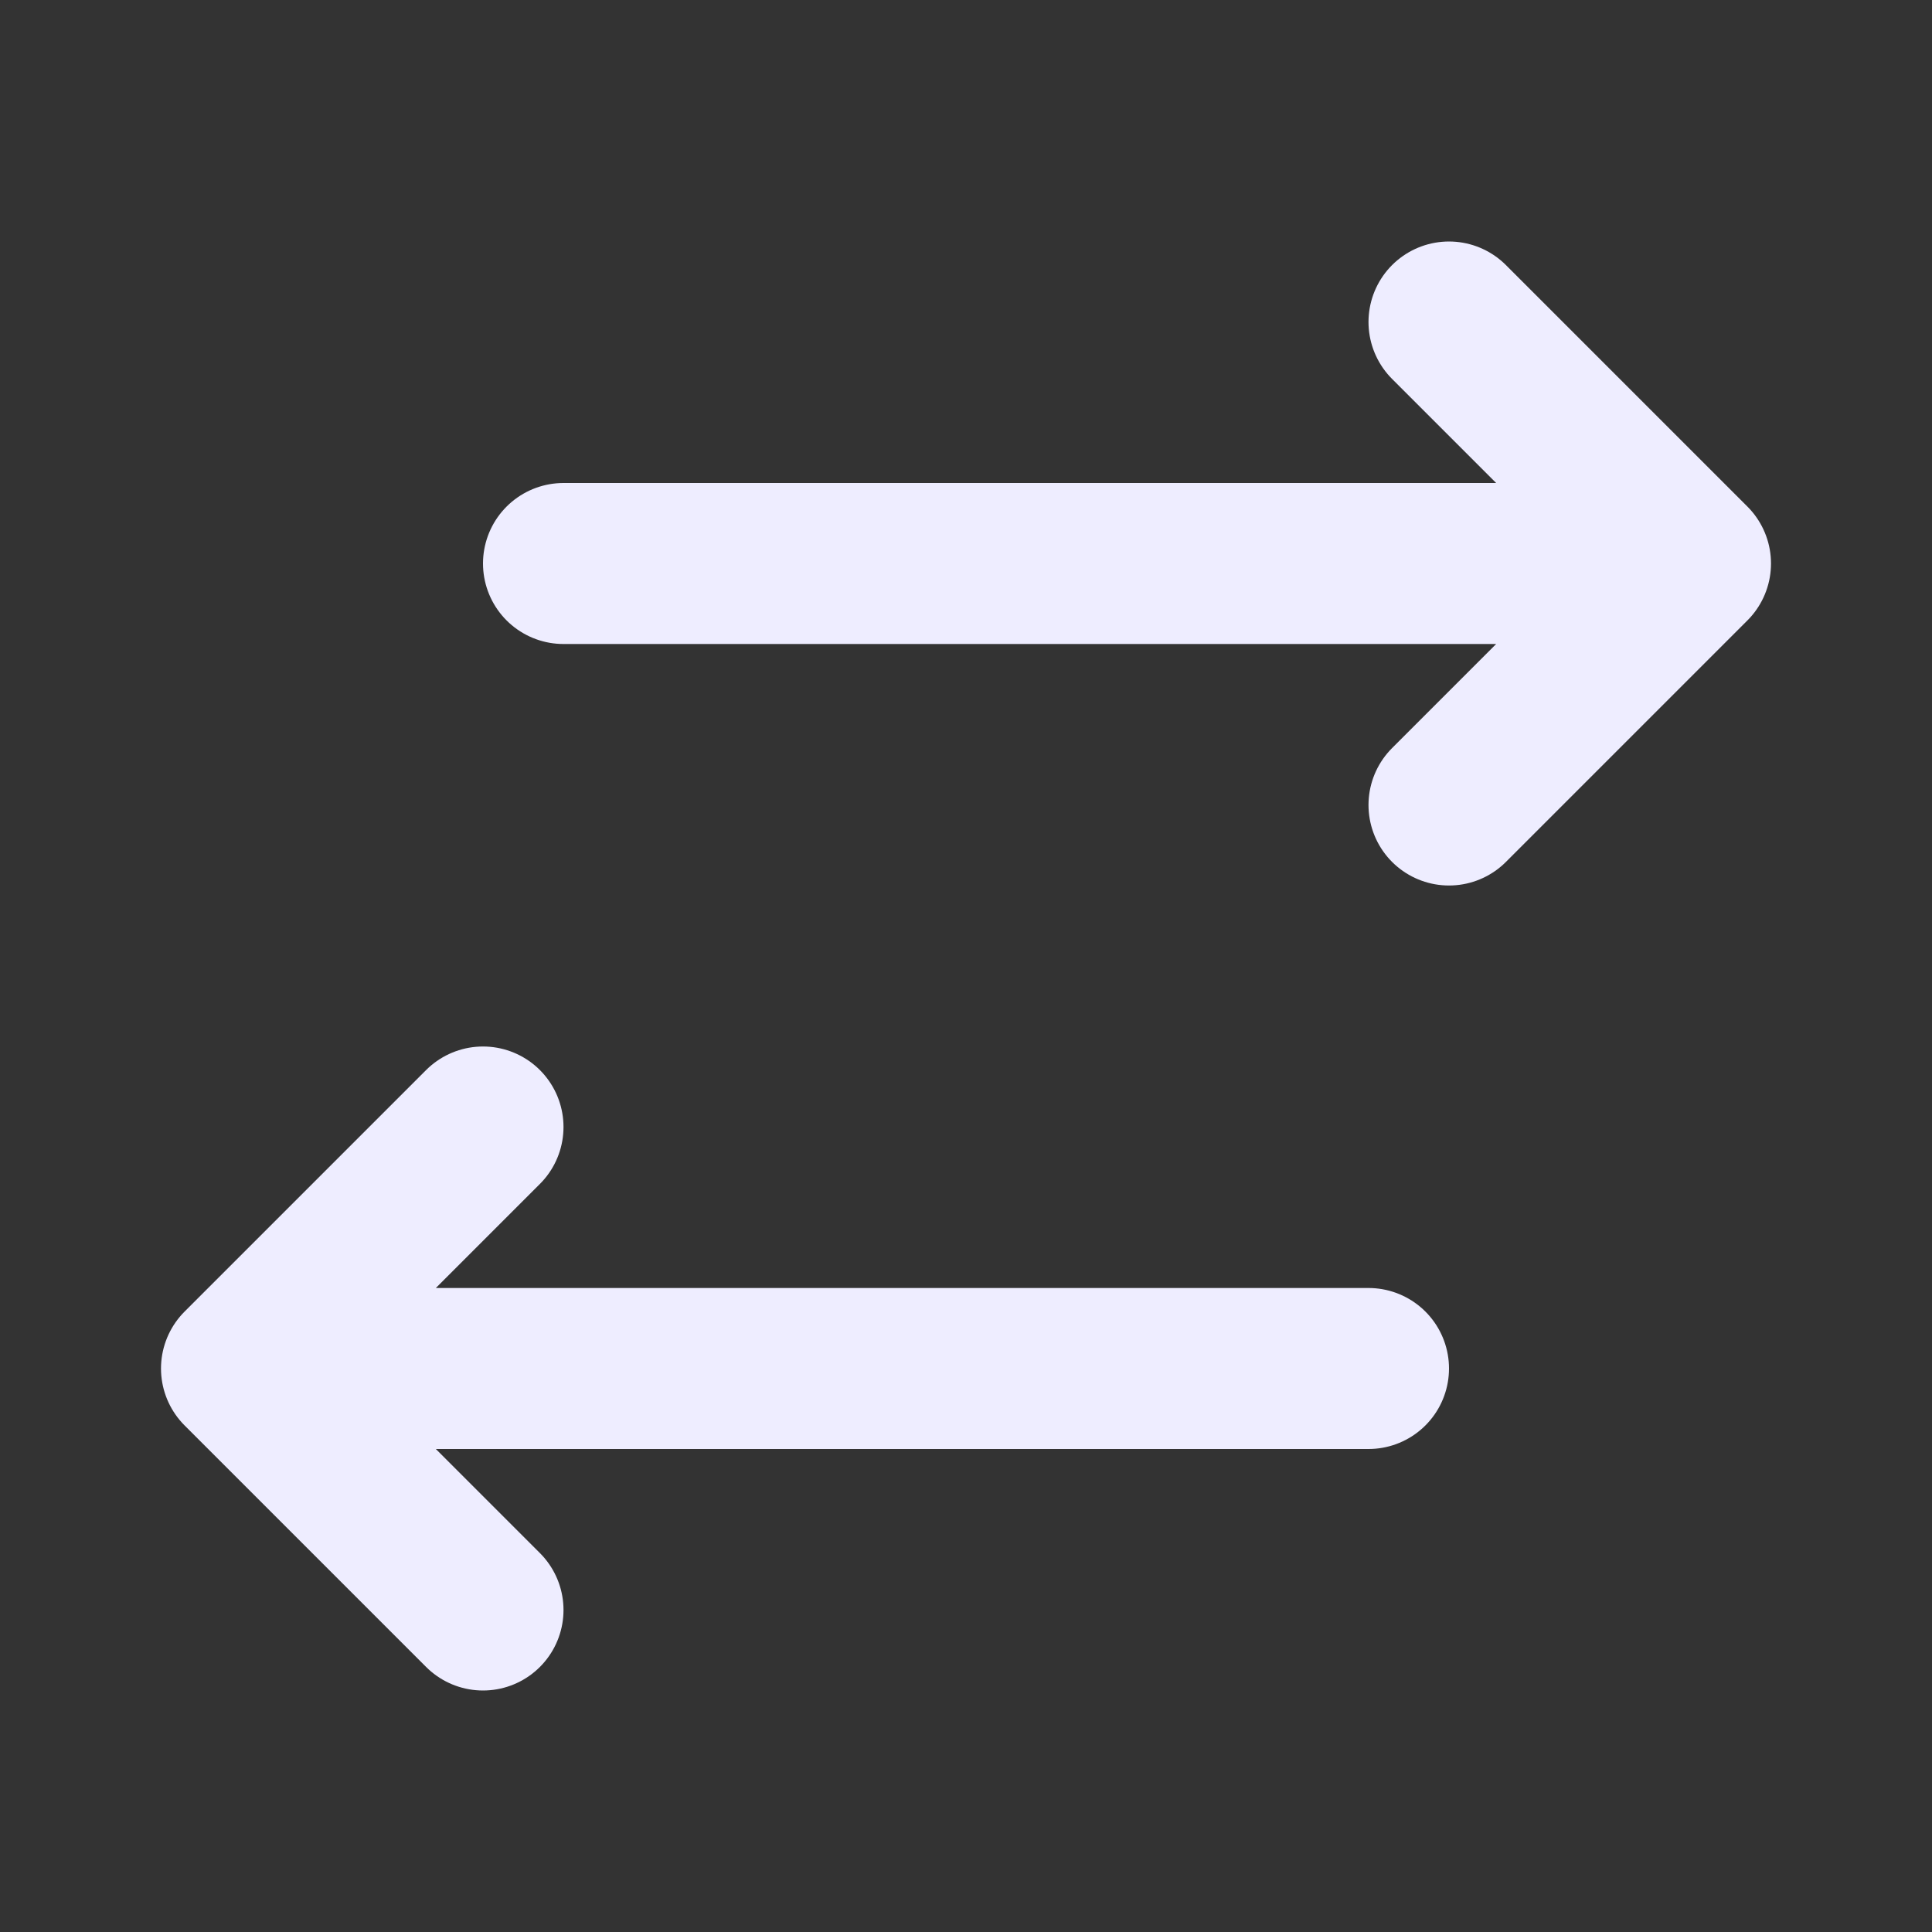<svg width="24" height="24" viewBox="0 0 24 24" fill="none" xmlns="http://www.w3.org/2000/svg">
<rect x="0" y="0" width="24" height="24" fill="#333333" stroke="none"/>
<g id="switch-horizontal">
<path id="Icon" d="M18 10L21 7M21 7L18 4M21 7H7M6 14L3 17M3 17L6 20M3 17H17" stroke="#EEEDFF" stroke-width="2" stroke-linecap="round" stroke-linejoin="round"/>
</g>
</svg>
